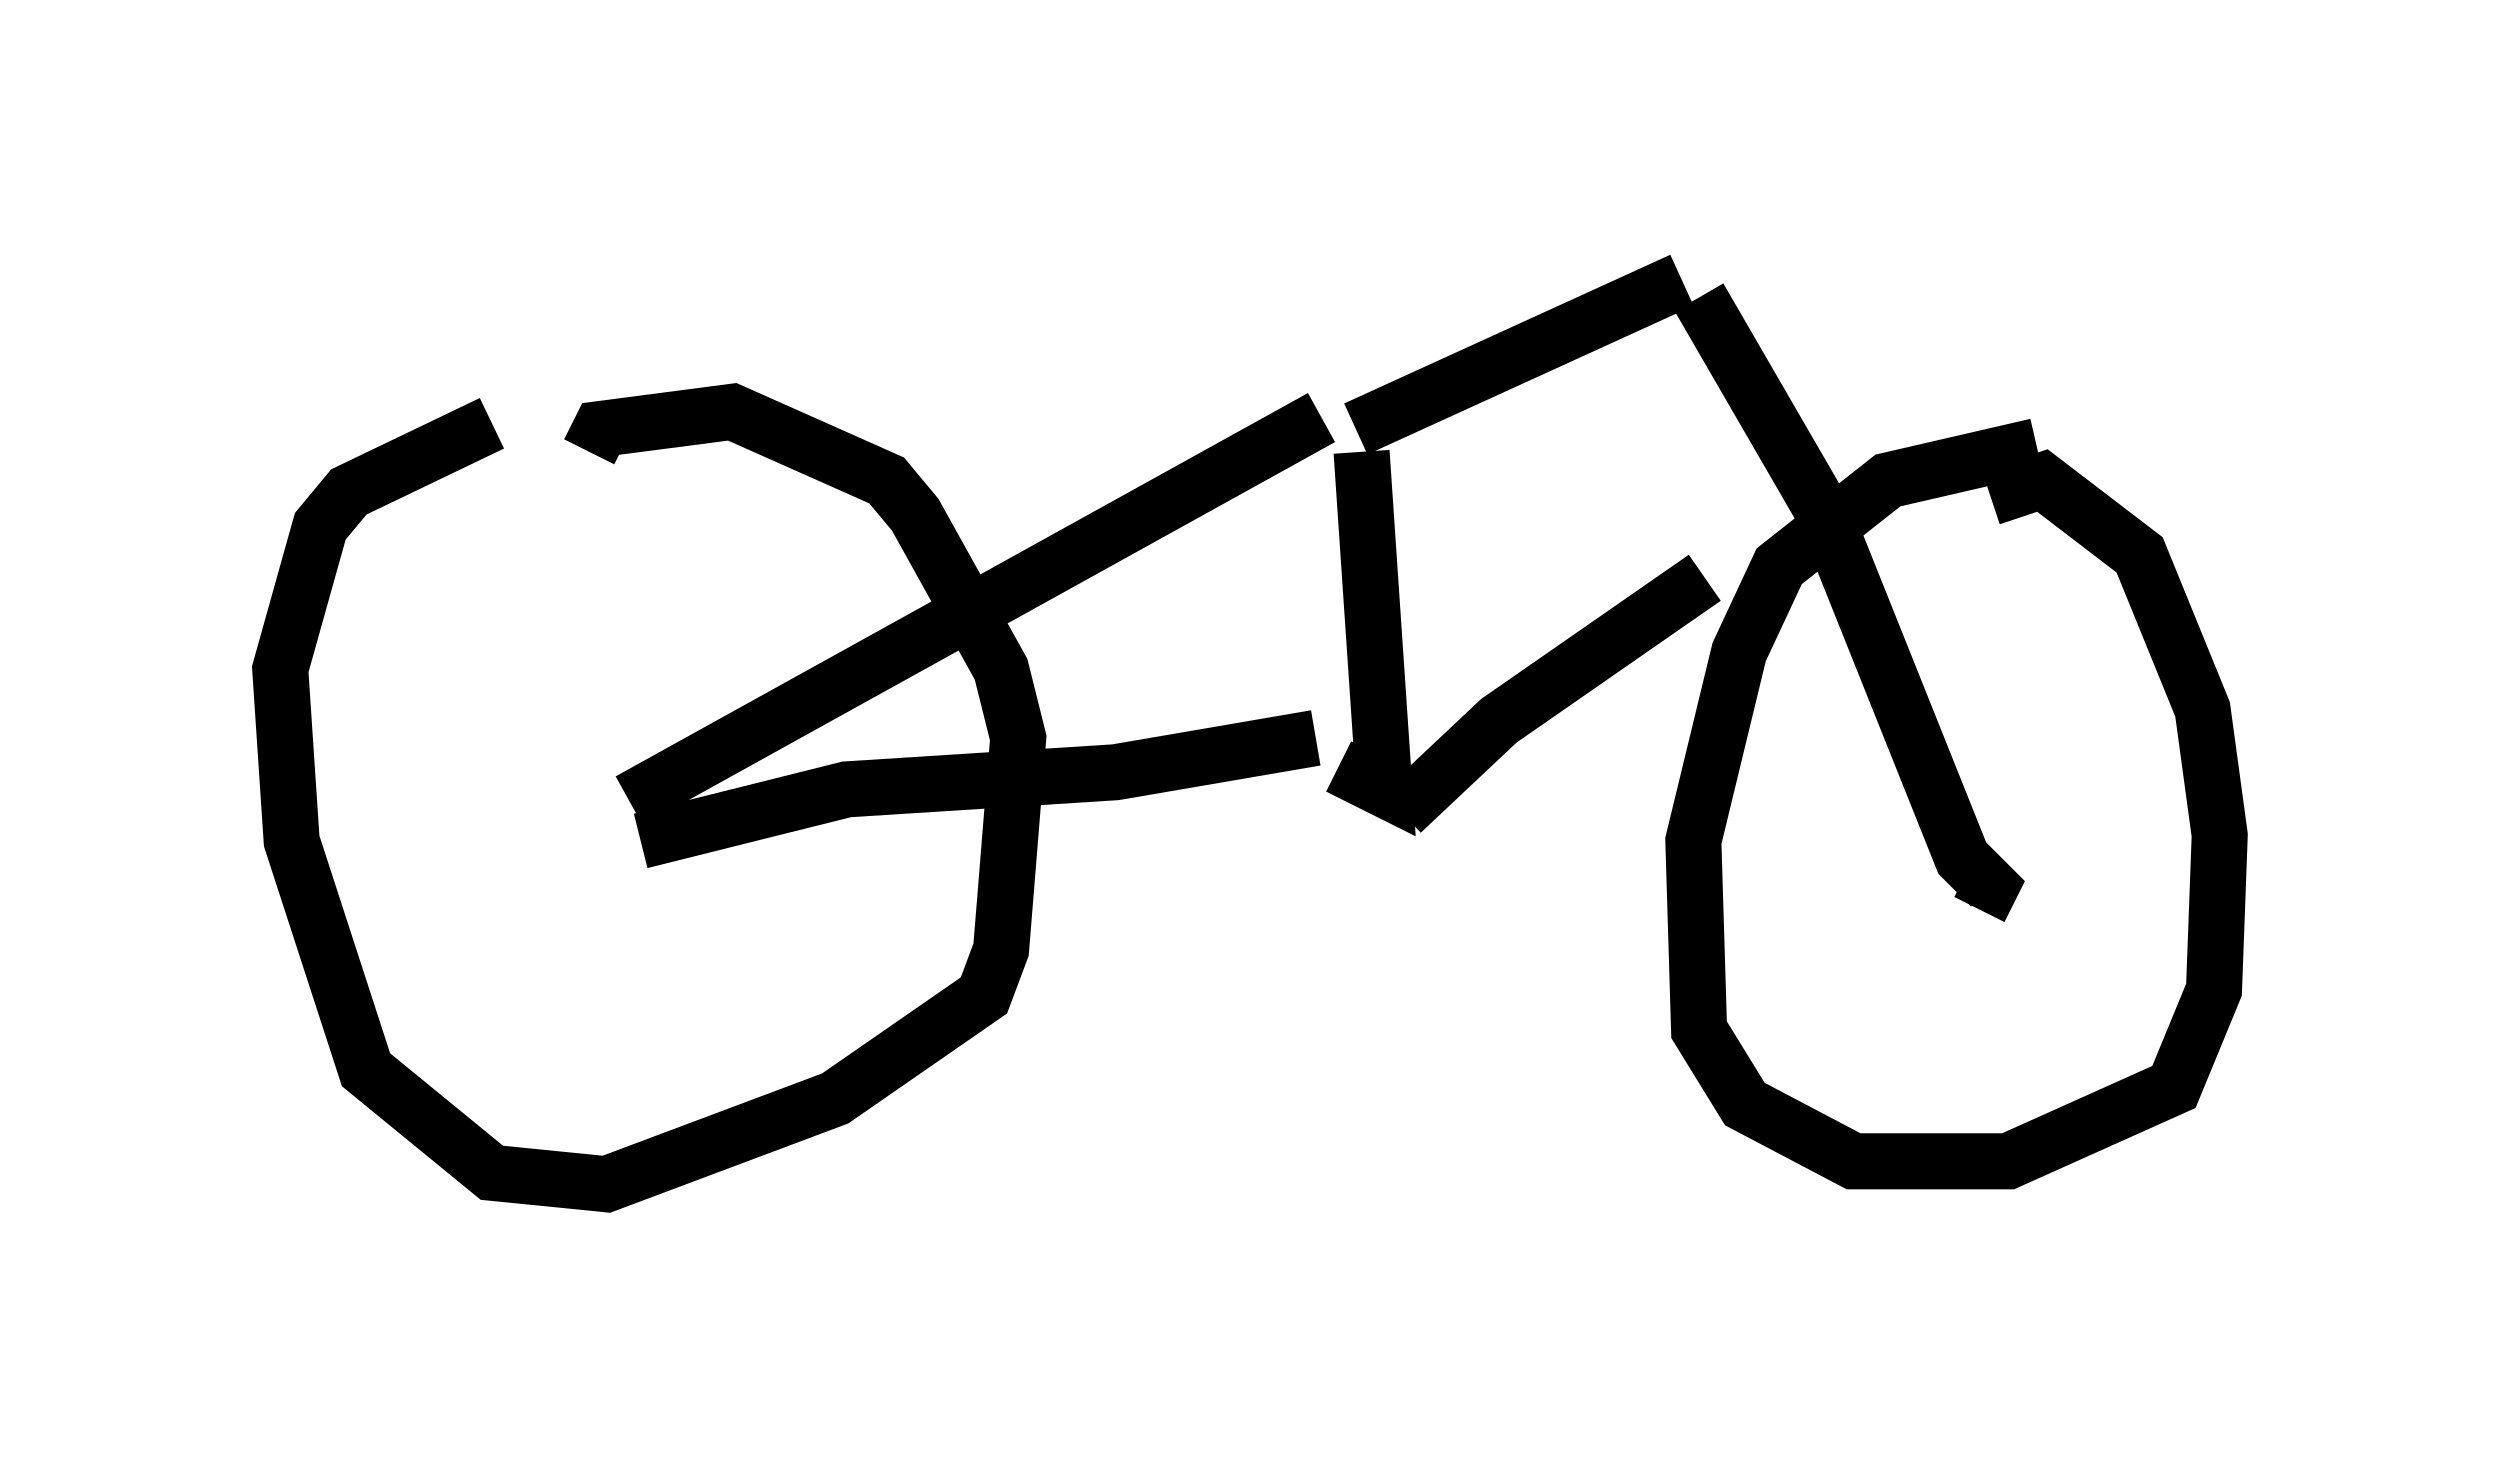 <?xml version="1.0" encoding="utf-8" ?>
<svg baseProfile="full" height="26.129" version="1.1" width="44.607" xmlns="http://www.w3.org/2000/svg" xmlns:ev="http://www.w3.org/2001/xml-events" xmlns:xlink="http://www.w3.org/1999/xlink"><defs /><rect fill="white" height="26.129" width="44.607" x="0" y="0" /><path d="M9.492, 7.654 m-0.715, -0.102 l-2.552, 1.225 -0.51, 0.613 l-0.715, 2.552 0.204, 3.063 l1.327, 4.083 2.246, 1.838 l2.042, 0.204 4.083, -1.531 l2.654, -1.838 0.306, -0.817 l0.306, -3.777 -0.306, -1.225 l-1.531, -2.756 -0.51, -0.613 l-2.756, -1.225 -2.348, 0.306 l-0.204, 0.408 m25.827, -0.102 l-2.654, 0.613 -1.94, 1.531 l-0.715, 1.531 -0.817, 3.369 l0.102, 3.369 0.817, 1.327 l1.94, 1.021 2.756, 0.0 l2.96, -1.327 0.715, -1.735 l0.102, -2.756 -0.306, -2.246 l-1.123, -2.756 -1.735, -1.327 l-0.919, 0.306 m-24.296, 5.41 l12.352, -6.84 m-12.148, 7.554 l3.675, -0.919 4.798, -0.306 l3.573, -0.613 m0.817, -5.104 l0.408, 6.023 -0.817, -0.408 m0.306, -6.023 l5.819, -2.654 m-5.002, 9.494 l1.735, -1.633 3.675, -2.552 m-0.102, -5.002 l2.246, 3.879 2.45, 6.125 l0.51, 0.51 -0.204, 0.408 " fill="none" stroke="black" stroke-width="1" /></svg>